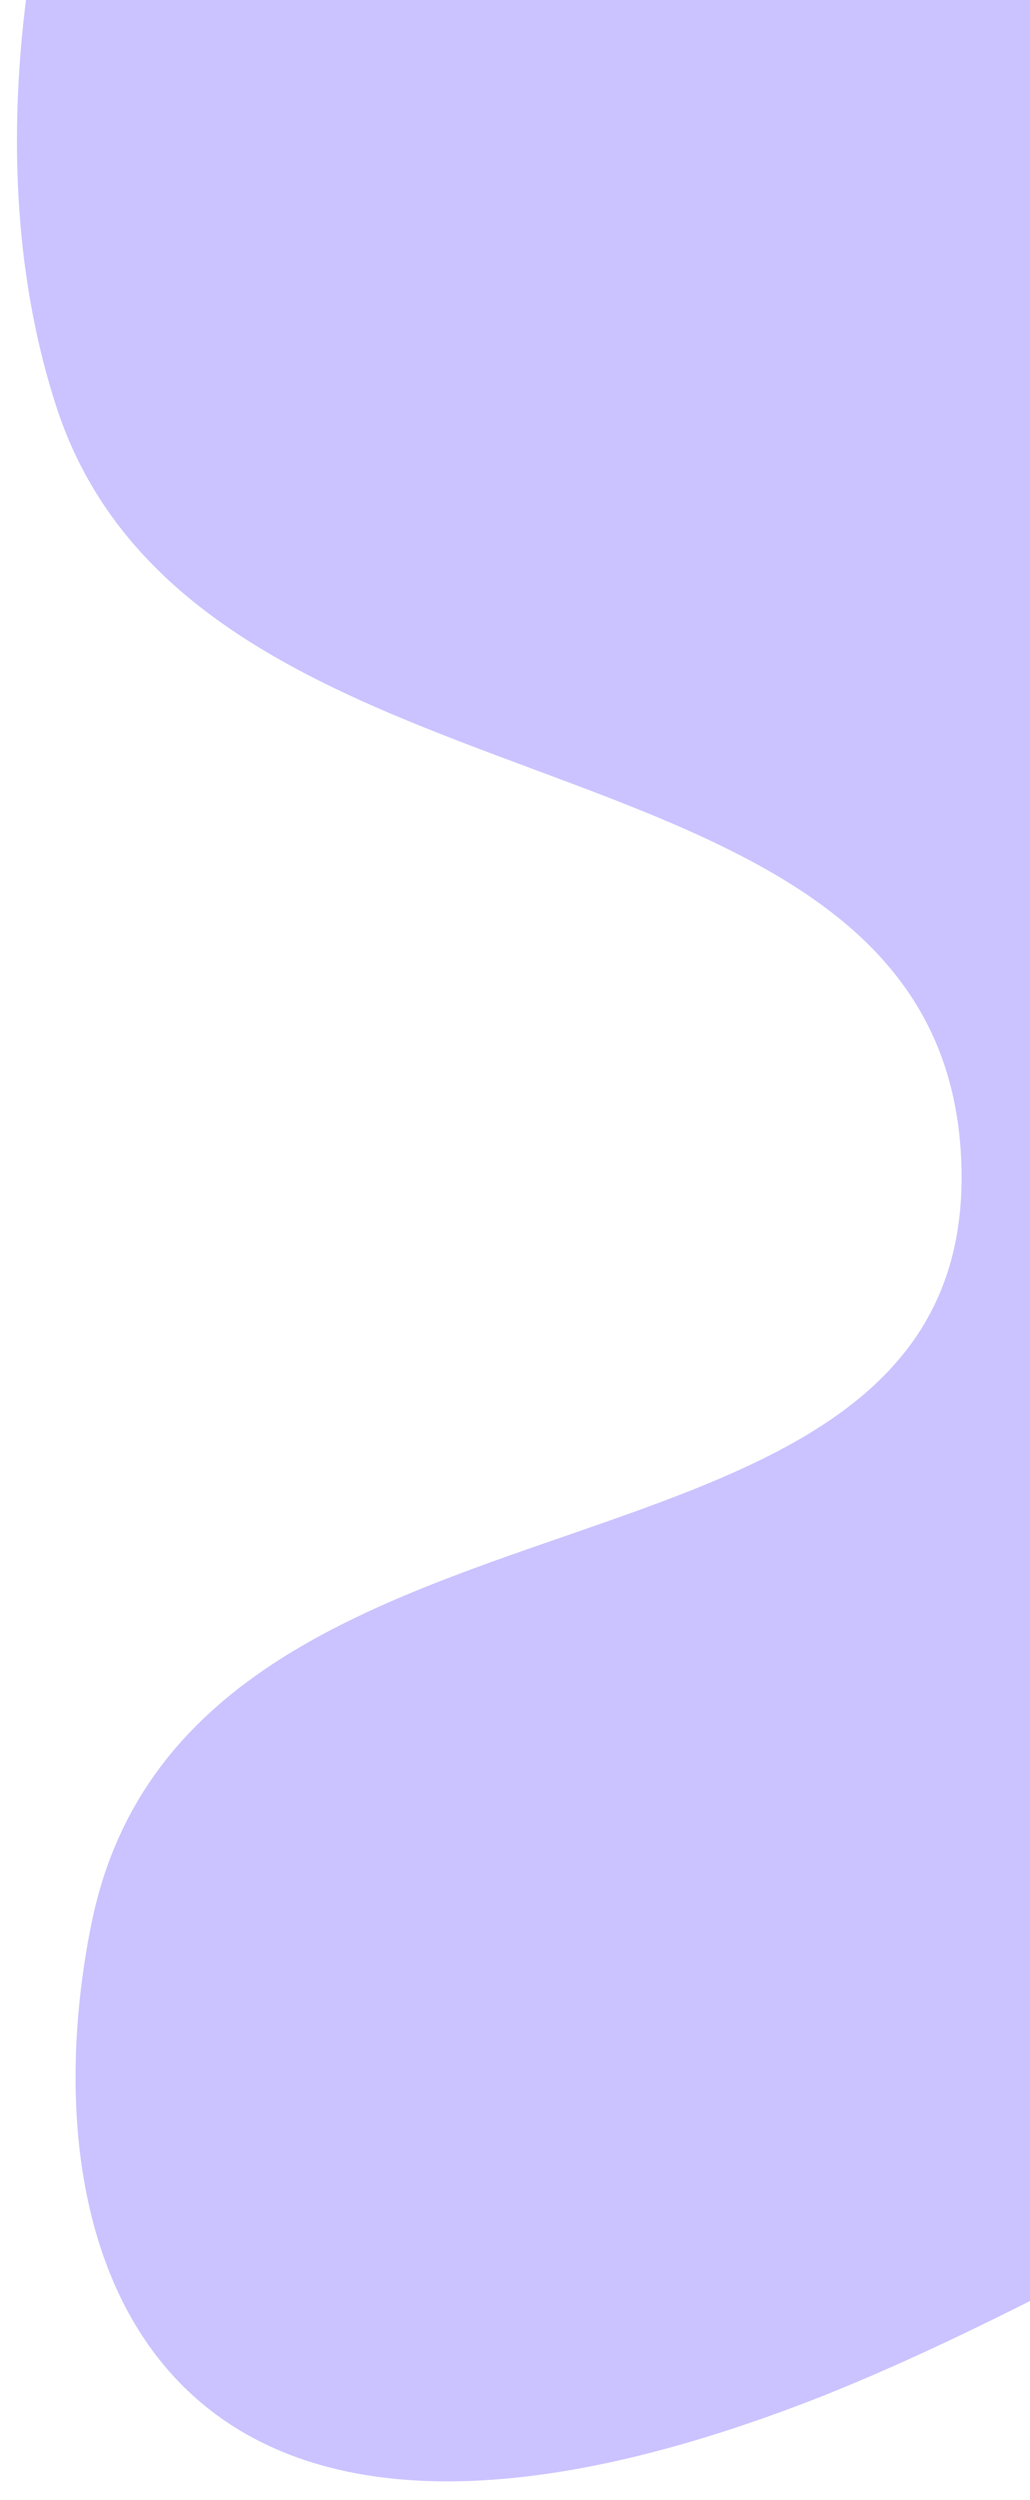 <svg width="47" height="114" viewBox="0 0 47 114" fill="none" xmlns="http://www.w3.org/2000/svg">
<path d="M4.168 87.742C1.131 102.807 6.908 121.031 36.854 109.528C66.801 98.026 147.192 41.217 149.053 38.394C150.914 35.571 90.055 -16.657 59.394 -42.418C28.731 -68.179 -7.786 -13.353 2.568 18.536C9.057 38.524 43.125 32.184 43.867 53.035C44.618 74.111 8.634 65.585 4.168 87.742Z" fill="#CAC3FF"/>
</svg>
